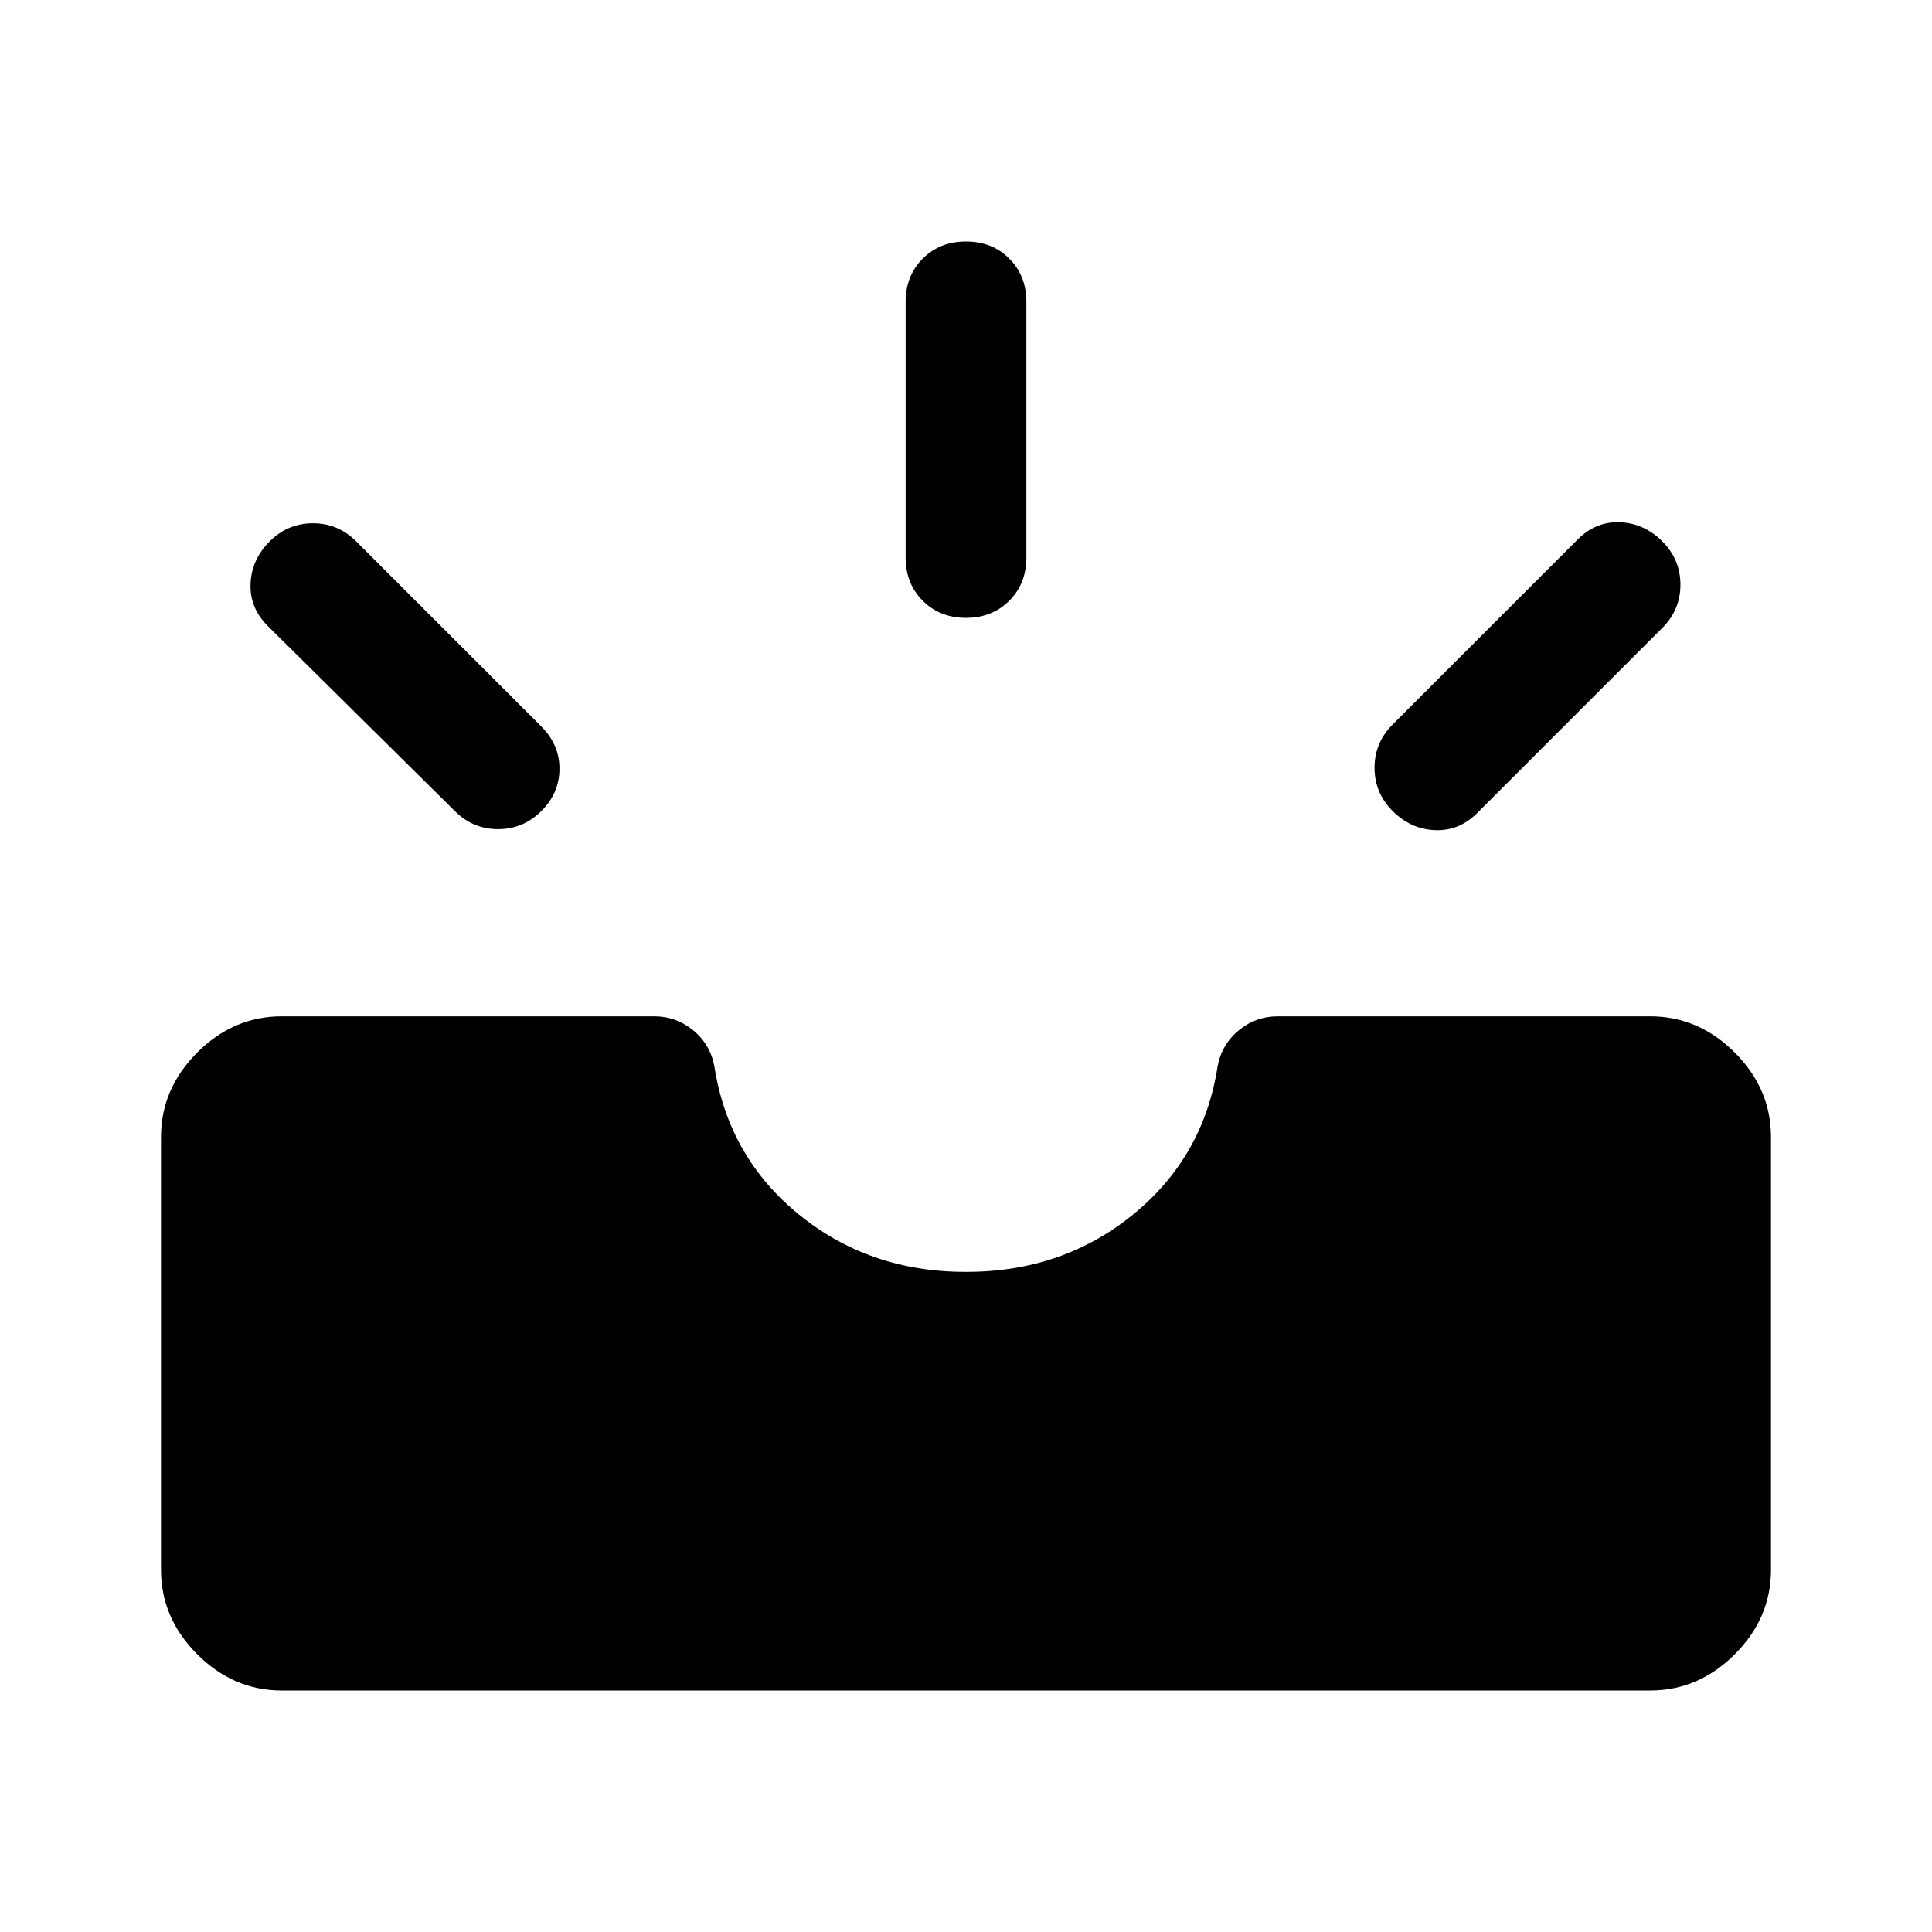 <svg xmlns="http://www.w3.org/2000/svg" width="48" height="48" viewBox="0 -960 960 960" fill="currentColor"><path d="M140-120q-24 0-42-18t-18-42v-215q0-24 18-42t42-18h185q11 0 19.5 7t10.5 18q7 45 42 73.5t83 28.5q48 0 83-28.5t42-73.5q2-11 10.5-18t19.5-7h185q24 0 42 18t18 42v215q0 24-18 42t-42 18H140Zm552-437q-9-9-9-21.5t9-21.5l92-92q9-9 21-8.5t21 9.5q9 9 9 21.5t-9 21.5l-92 92q-9 9-21 8.5t-21-9.5Zm-423 0q-9 9-21.5 9t-21.5-9l-93-92q-9-9-8.5-21t9.5-21q9-9 21.5-9t21.5 9l92 92q9 9 9 21t-9 21Zm211-96q-13 0-21.5-8.5T450-683v-127q0-13 8.5-21.5T480-840q13 0 21.5 8.5T510-810v127q0 13-8.5 21.5T480-653Z"/></svg>
